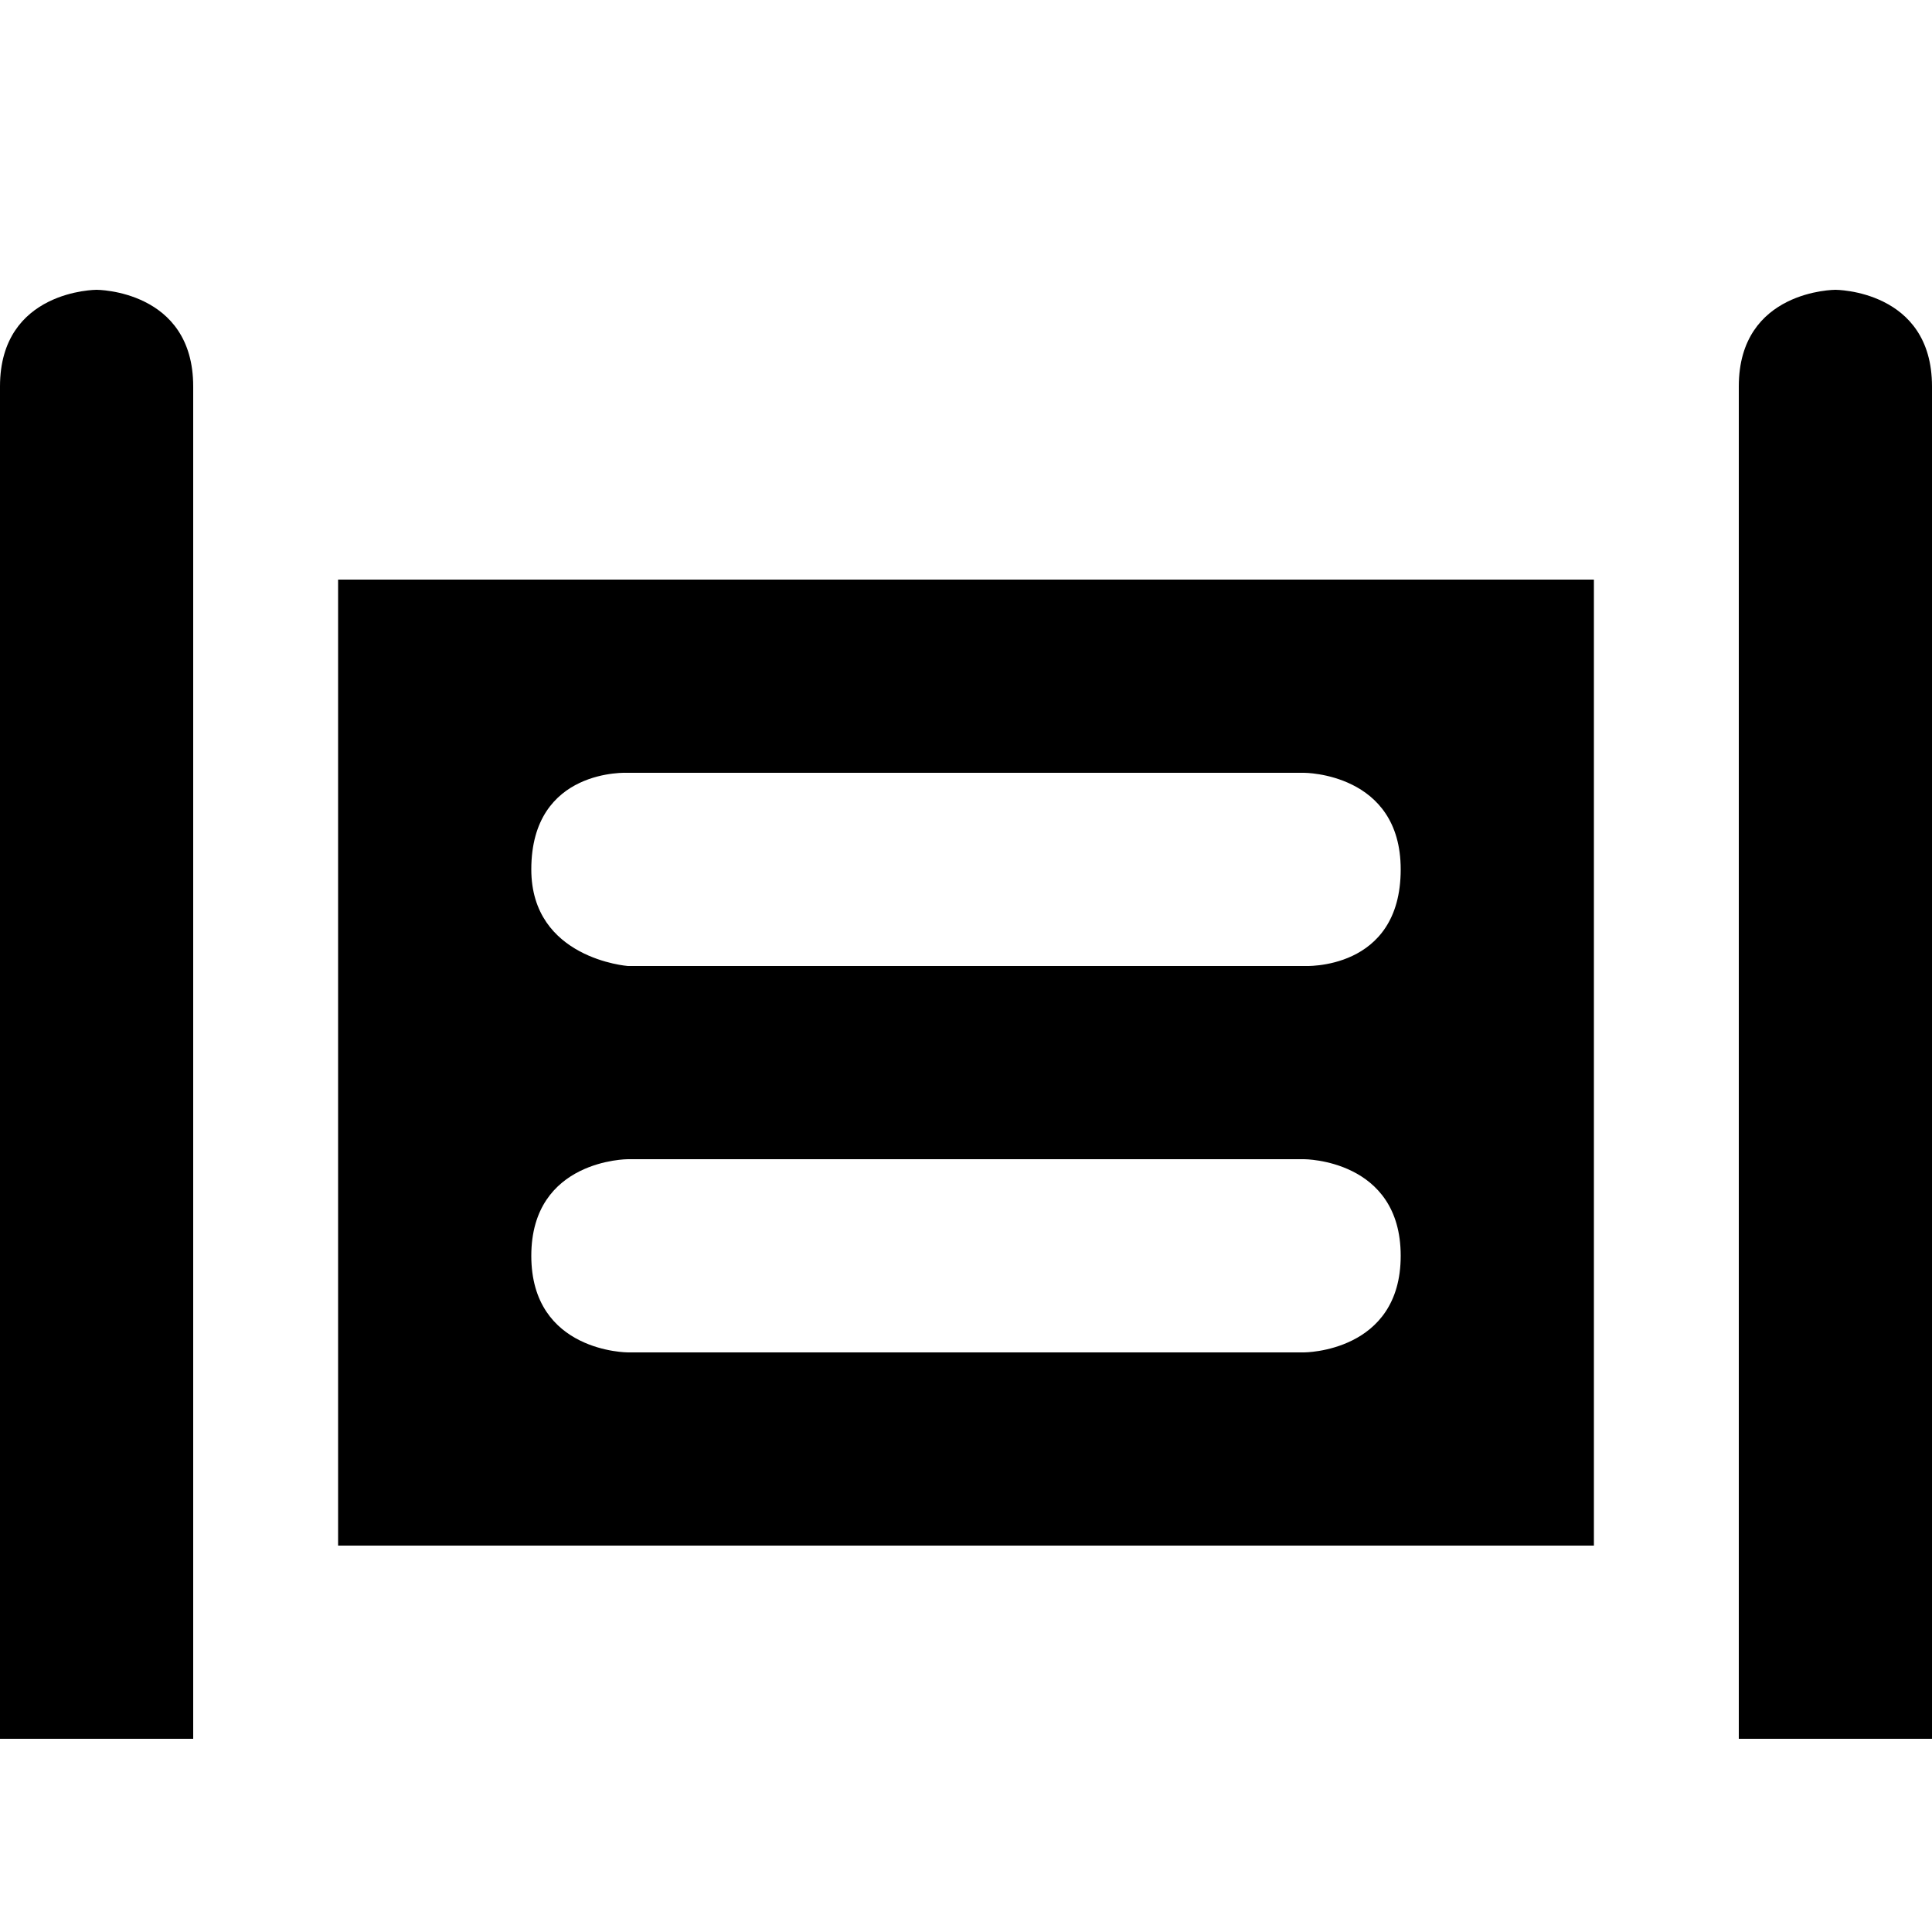 <?xml version="1.0" encoding="UTF-8" standalone="no"?>
<!-- Created with Inkscape (http://www.inkscape.org/) -->

<svg
   xmlns:dc="http://purl.org/dc/elements/1.1/"
   xmlns:cc="http://creativecommons.org/ns#"
   xmlns:rdf="http://www.w3.org/1999/02/22-rdf-syntax-ns#"
   xmlns:svg="http://www.w3.org/2000/svg"
   xmlns="http://www.w3.org/2000/svg"
   version="1.1"
   width="100%"
   height="100%"
   viewBox="0 0 10 10"
   id="svg2">
  <defs
     id="defs6" />
  <rect
     width="10"
     height="10"
     x="0"
     y="0"
     id="canvas"
     style="fill:none;stroke:none;visibility:hidden" />
  <path
     d="M 0,2 0,9 1,9 1,2 C 1,1.5 0.5,1.5 0.5,1.5 0.5,1.5 0,1.5 0,2 z m 9,0 0,7 1,0 0,-7 C 10,1.5 9.5,1.5 9.5,1.5 9.5,1.5 9,1.5 9,2 z m -7.25,1 0,5 6.5,0 0,-5 z m 1.5,1 3.5,0 c 0,0 0.5,-4.49e-4 0.5,0.5 0,0.527 -0.5,0.5 -0.5,0.5 l -3.5,0 c 0,0 -0.5,-0.037 -0.5,-0.5 0,-0.527 0.5,-0.5 0.5,-0.5 z M 3.25,6 6.75,6 c 0,0 0.5,0 0.5,0.5 C 7.25,7 6.75,7 6.75,7 L 3.25,7 C 3.25,7 2.75,7 2.75,6.5 2.75,6 3.25,6 3.25,6 z"
     id="gate"
     style="fill:#000000;fill-opacity:1;stroke:none" />
</svg>
